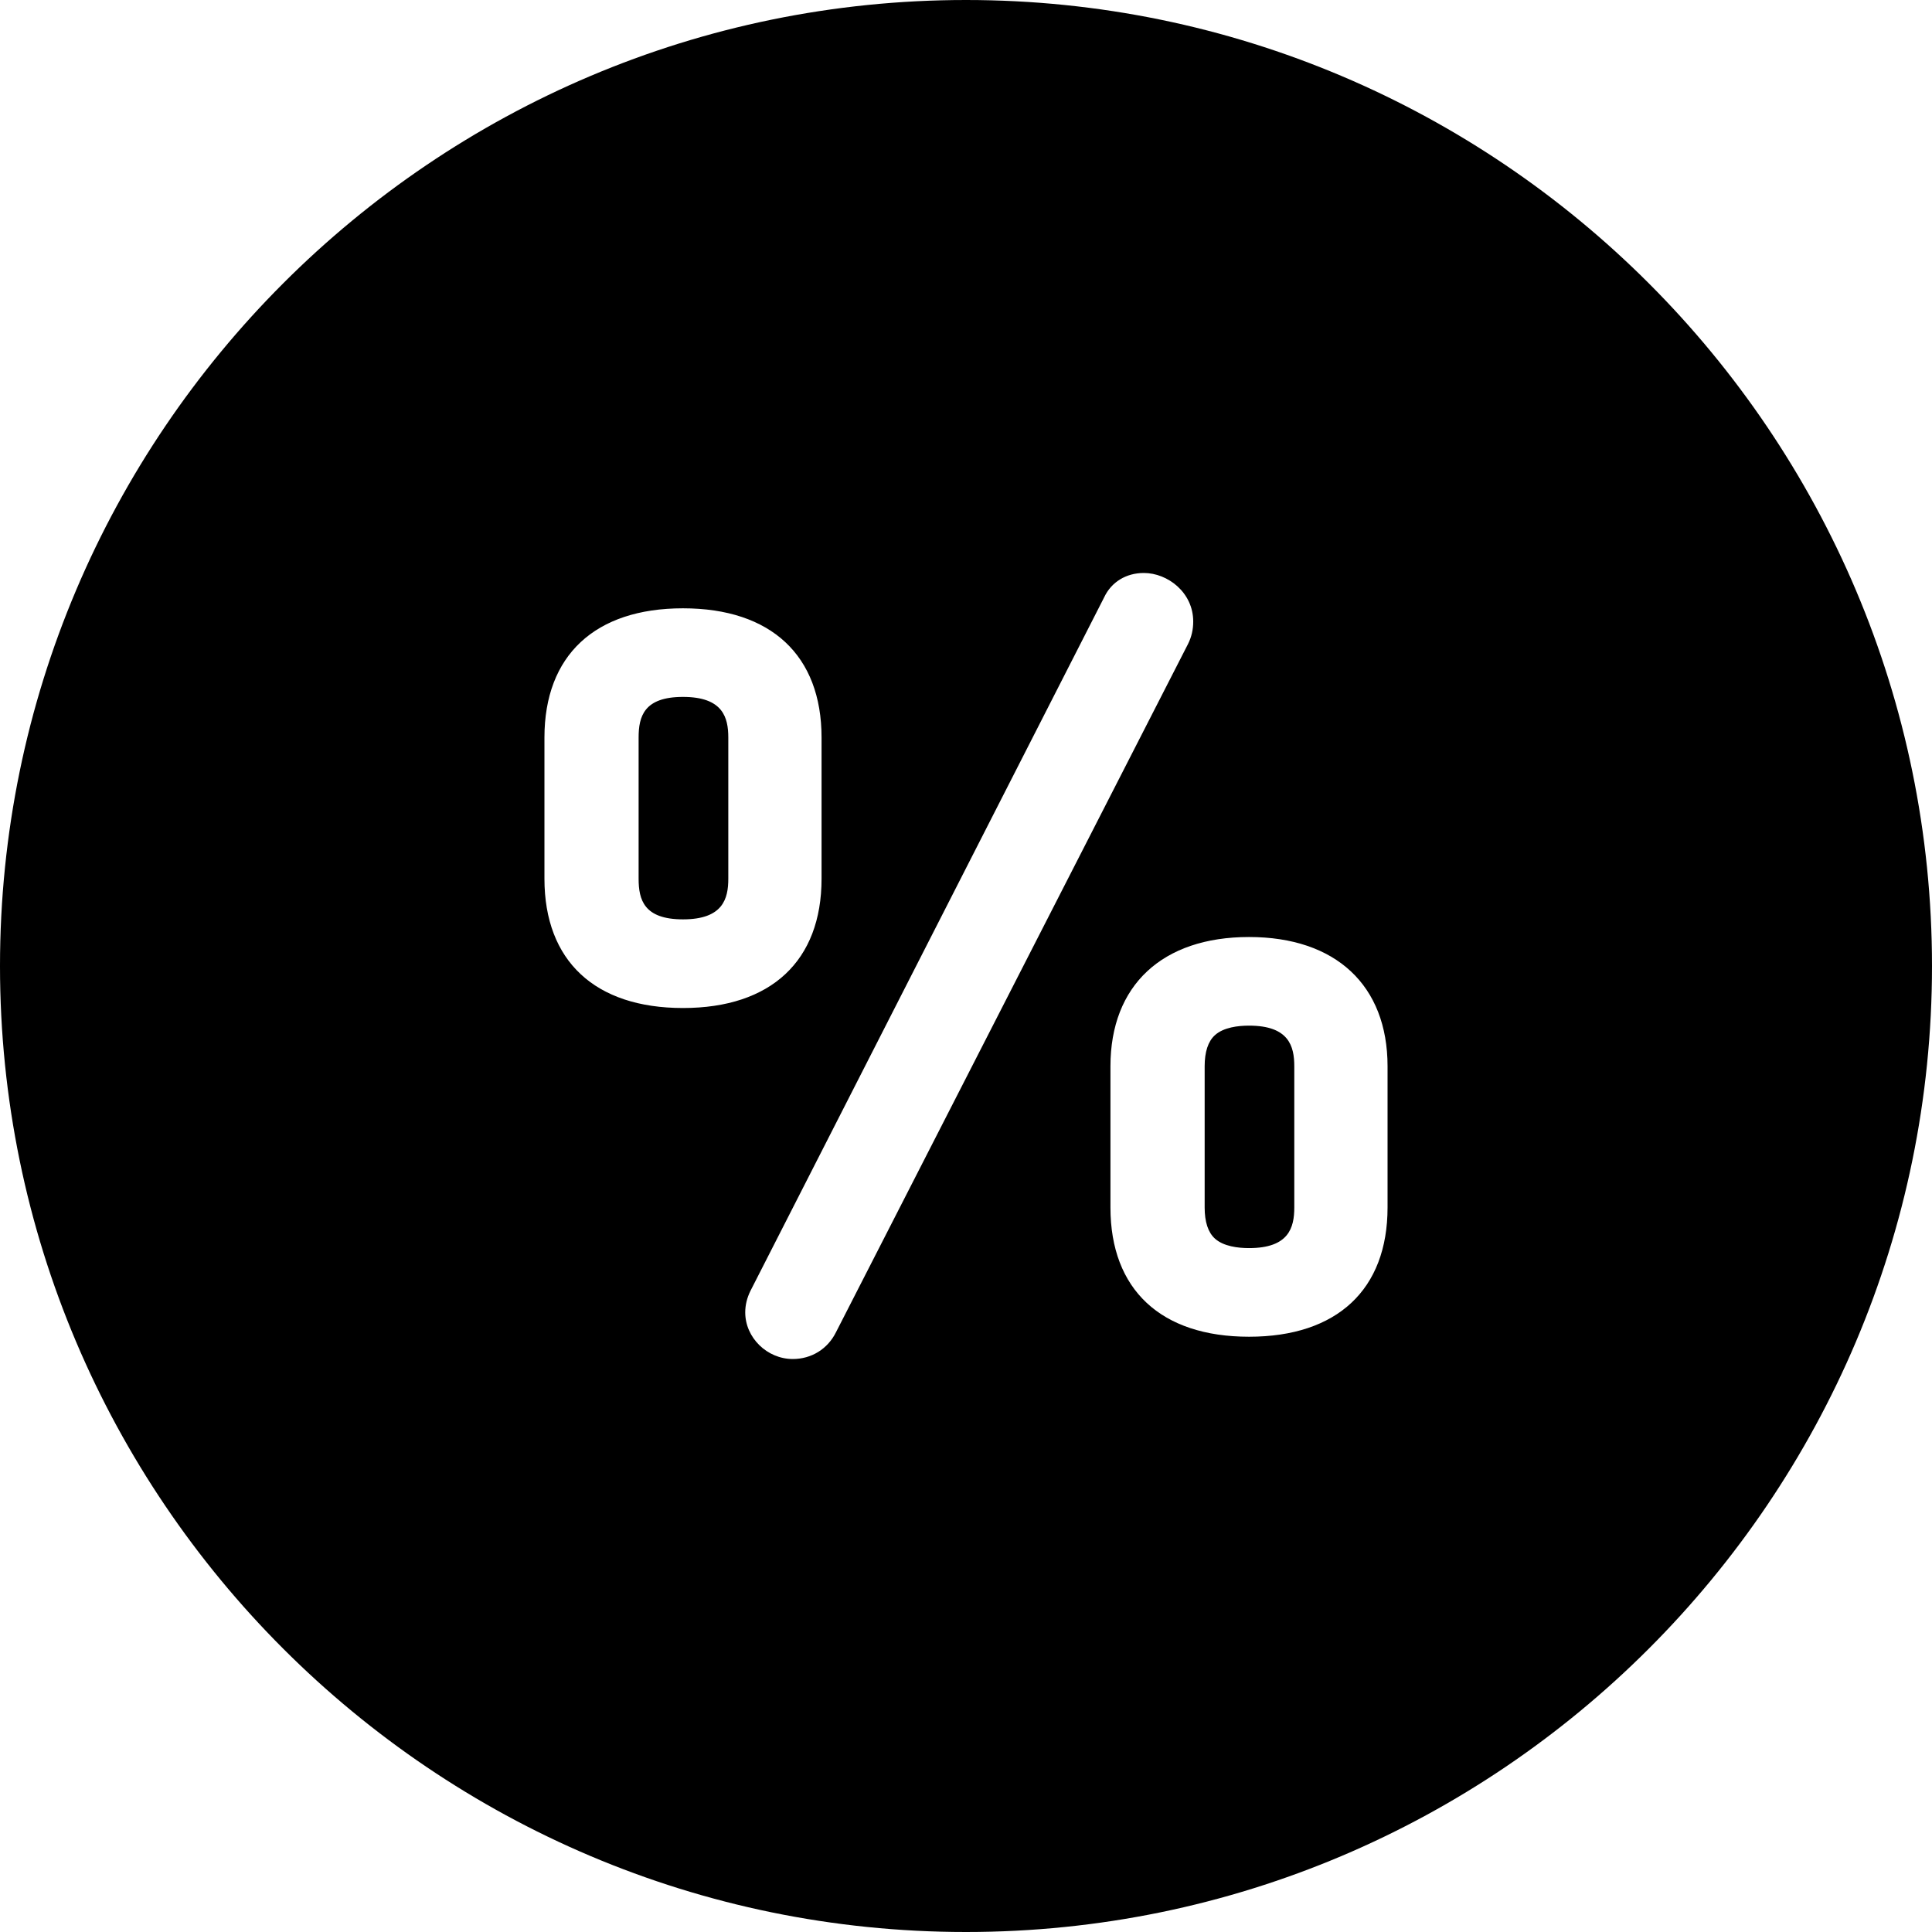 <?xml version="1.0" encoding="iso-8859-1"?>
<!-- Generator: Adobe Illustrator 19.0.0, SVG Export Plug-In . SVG Version: 6.00 Build 0)  -->
<svg version="1.1" id="Layer_1" xmlns="http://www.w3.org/2000/svg" xmlns:xlink="http://www.w3.org/1999/xlink" x="0px" y="0px"
	 viewBox="0 0 330 330" style="enable-background:new 0 0 330 330;" xml:space="preserve">
<g id="XMLID_518_">
	<path id="XMLID_519_" d="M165,0C74.019,0,0,74.019,0,165s74.019,165,165,165s165-74.019,165-165S255.981,0,165,0z M92.995,150.091
		v-24.109c0-14.032,8.624-22.079,23.66-22.079c15.047,0,23.673,8.047,23.673,22.079v24.106c0,14.037-8.627,22.088-23.67,22.088
		C101.621,172.177,92.996,164.127,92.995,150.091z M142.783,227.572c-1.412,2.836-4.17,4.554-7.359,4.558h-0.008
		c-4.404-0.004-8.124-3.652-8.124-7.967c0-1.241,0.3-2.479,0.892-3.676l60.415-118.458c1.219-2.607,3.743-4.16,6.777-4.16
		c4.074,0,8.436,3.33,8.436,8.288c0,1.389-0.292,2.648-0.893,3.85L142.783,227.572z M237.005,206.243
		c0,14.032-8.625,22.08-23.663,22.08c-15.042,0-23.669-8.048-23.669-22.08v-24.112c0-13.827,8.848-22.082,23.668-22.082
		c14.817,0,23.664,8.255,23.664,22.082V206.243z"/>
	<path id="XMLID_524_" d="M213.342,175.186c-1.841,0-4.348,0.283-5.832,1.637c-1.158,1.054-1.746,2.84-1.745,5.309v24.114
		c-0.001,2.467,0.587,4.251,1.743,5.304c1.484,1.35,3.992,1.634,5.833,1.634c6.816,0,7.734-3.508,7.734-6.939v-24.11
		C221.075,178.697,220.156,175.186,213.342,175.186z"/>
	<path id="XMLID_525_" d="M116.659,119.037c-6.661,0-7.579,3.338-7.579,6.945v24.106c0,3.607,0.918,6.944,7.58,6.946
		c6.819-0.002,7.739-3.511,7.739-6.944v-24.108C124.398,122.548,123.478,119.037,116.659,119.037z"/>
</g>
<g>
</g>
<g>
</g>
<g>
</g>
<g>
</g>
<g>
</g>
<g>
</g>
<g>
</g>
<g>
</g>
<g>
</g>
<g>
</g>
<g>
</g>
<g>
</g>
<g>
</g>
<g>
</g>
<g>
</g>
</svg>

